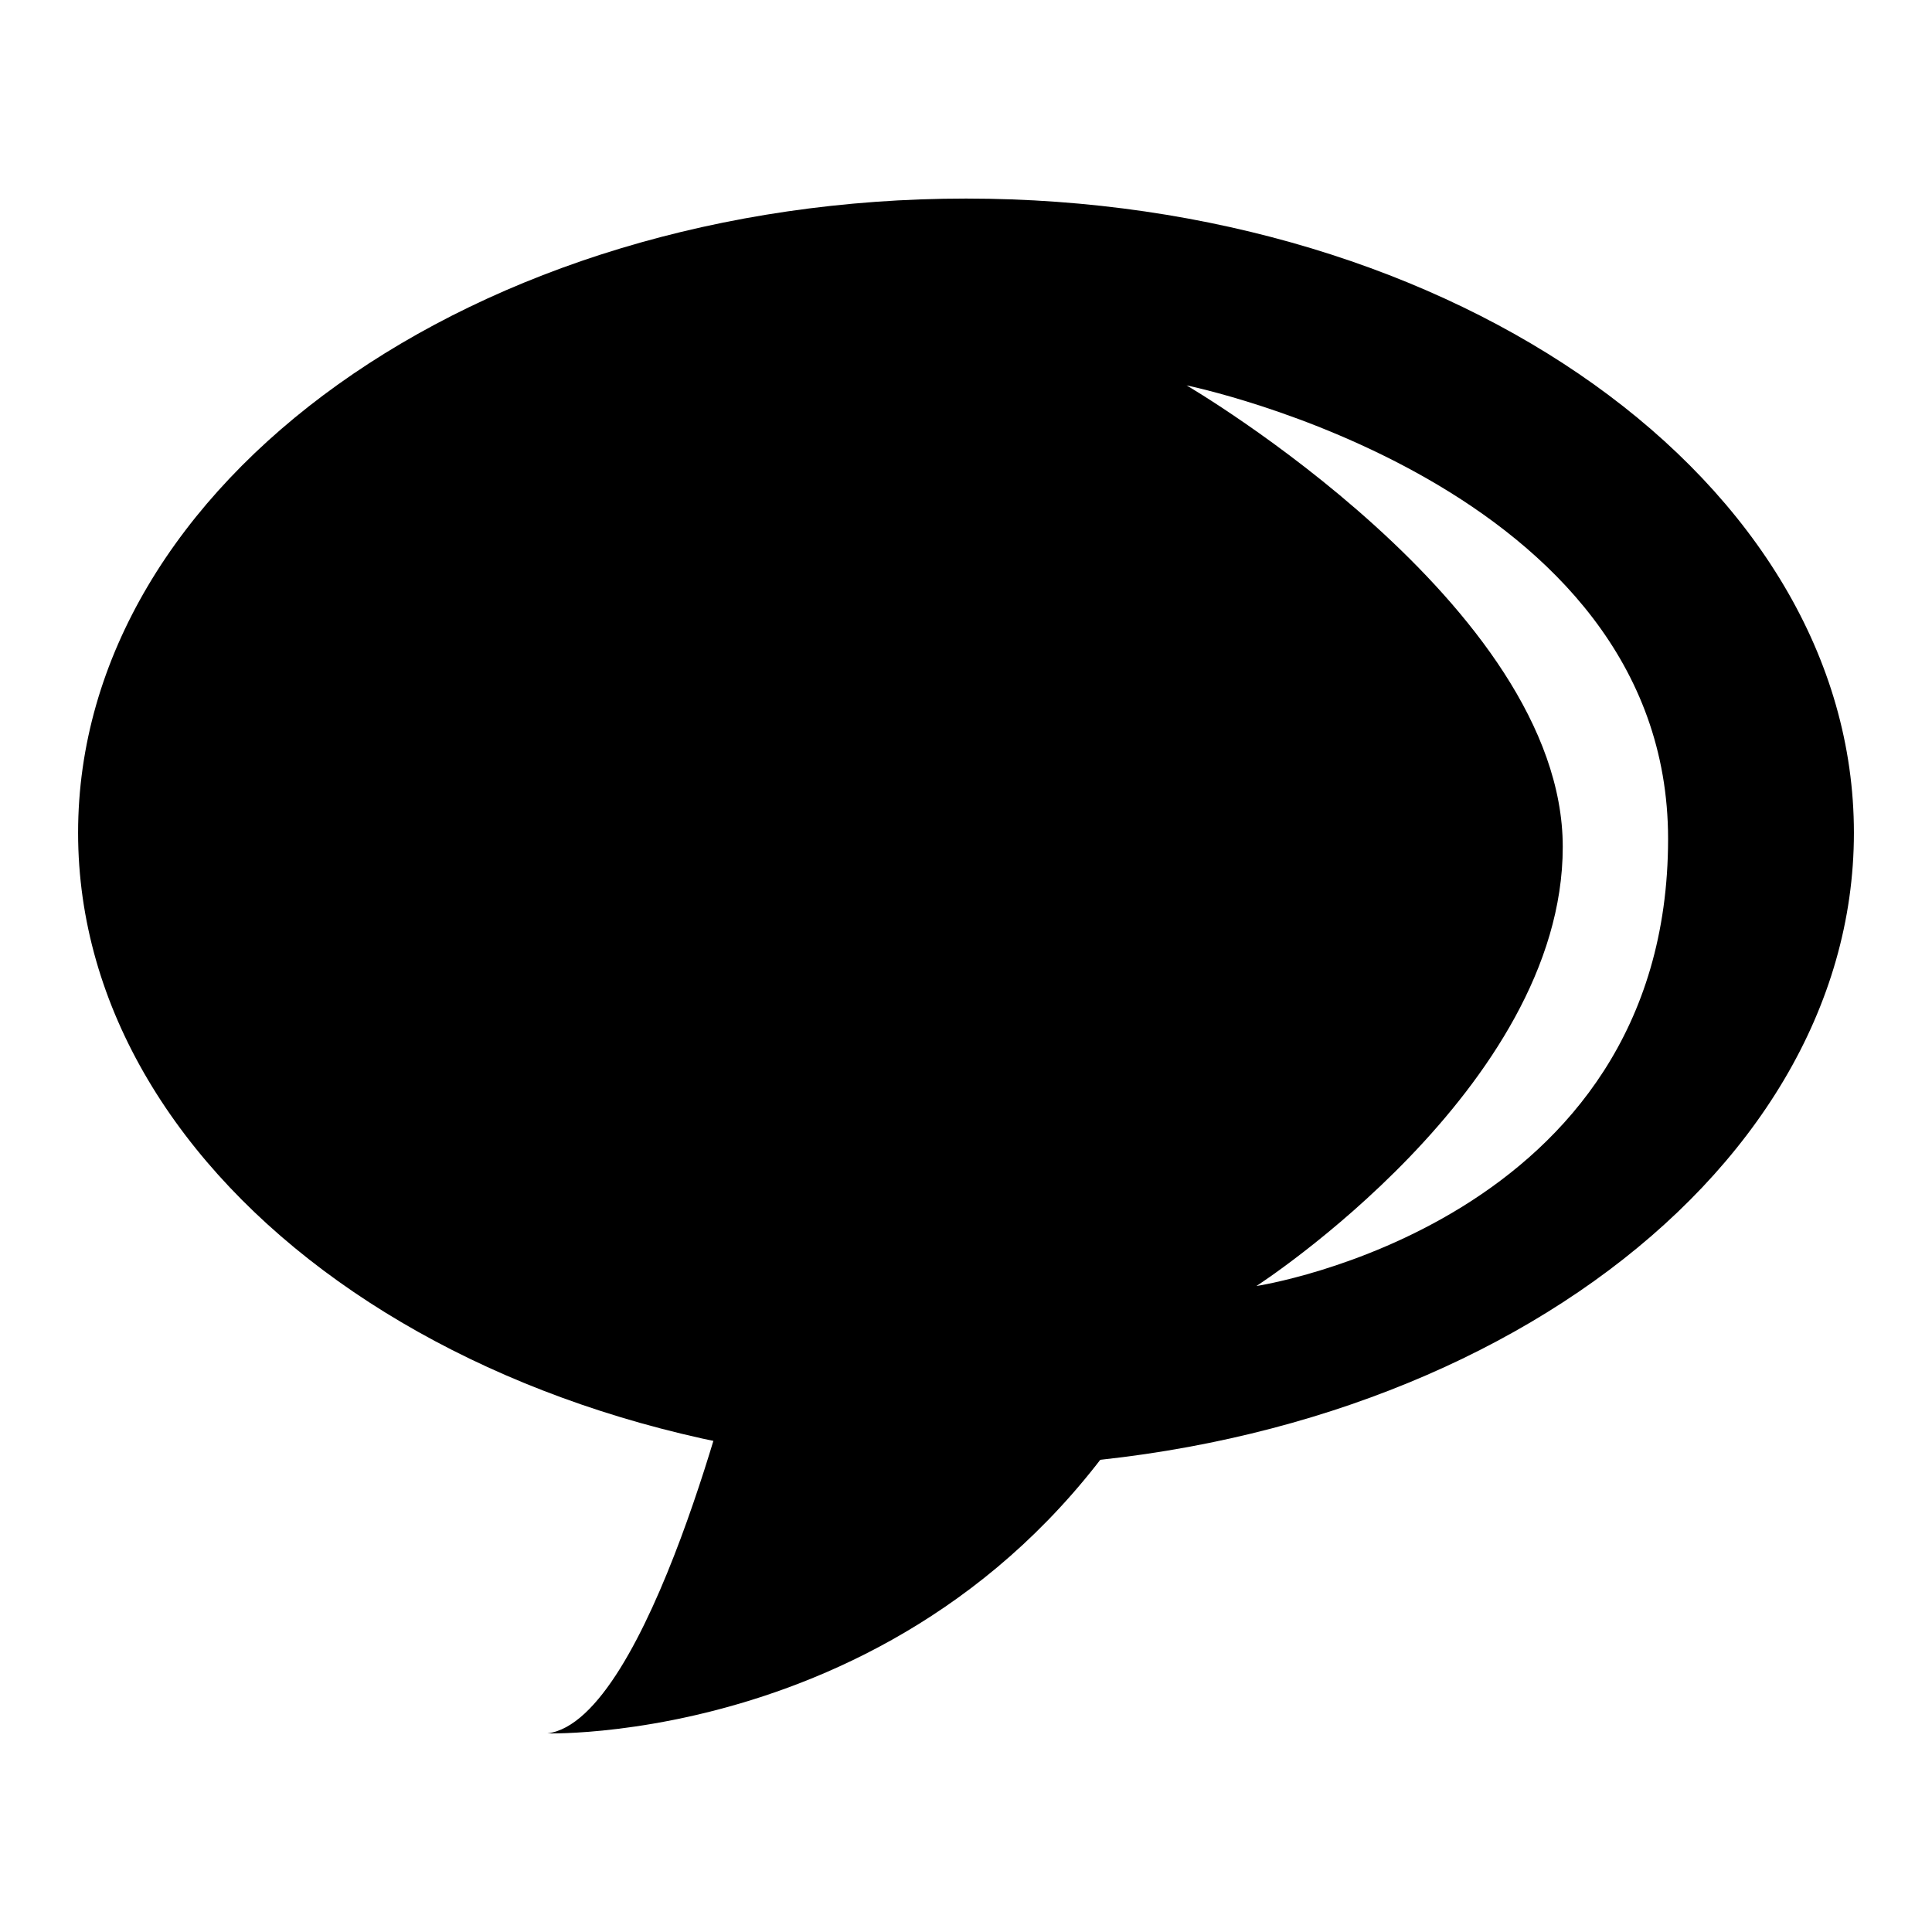 <?xml version="1.0" encoding="utf-8"?>
<!-- Generator: Adobe Illustrator 16.0.0, SVG Export Plug-In . SVG Version: 6.00 Build 0)  -->
<!DOCTYPE svg PUBLIC "-//W3C//DTD SVG 1.1//EN" "http://www.w3.org/Graphics/SVG/1.1/DTD/svg11.dtd">
<svg version="1.1" id="Layer_1" xmlns="http://www.w3.org/2000/svg" xmlns:xlink="http://www.w3.org/1999/xlink" x="0px" y="0px"
	 width="50px" height="50px" viewBox="0 0 50 50" enable-background="new 0 0 50 50" xml:space="preserve">
<g>
	<path d="M19.093,35.014c0,0-2.297,9.519-4.925,9.846c0,0,11.162,0.33,16.414-10.506L19.093,35.014z"/>
	<path d="M25.002,5.139c-12.69,0-22.981,7.349-22.981,16.413c0,9.065,10.291,16.414,22.981,16.414
		c12.689,0,22.977-7.349,22.977-16.414C47.979,12.488,37.691,5.139,25.002,5.139z M32.516,33.282c0,0,7.928-5.114,7.928-11.365
		c0-6.254-9.735-11.943-9.735-11.943s12.461,2.533,12.461,11.737C43.168,31.666,32.516,33.282,32.516,33.282z"/>
</g>
</svg>
